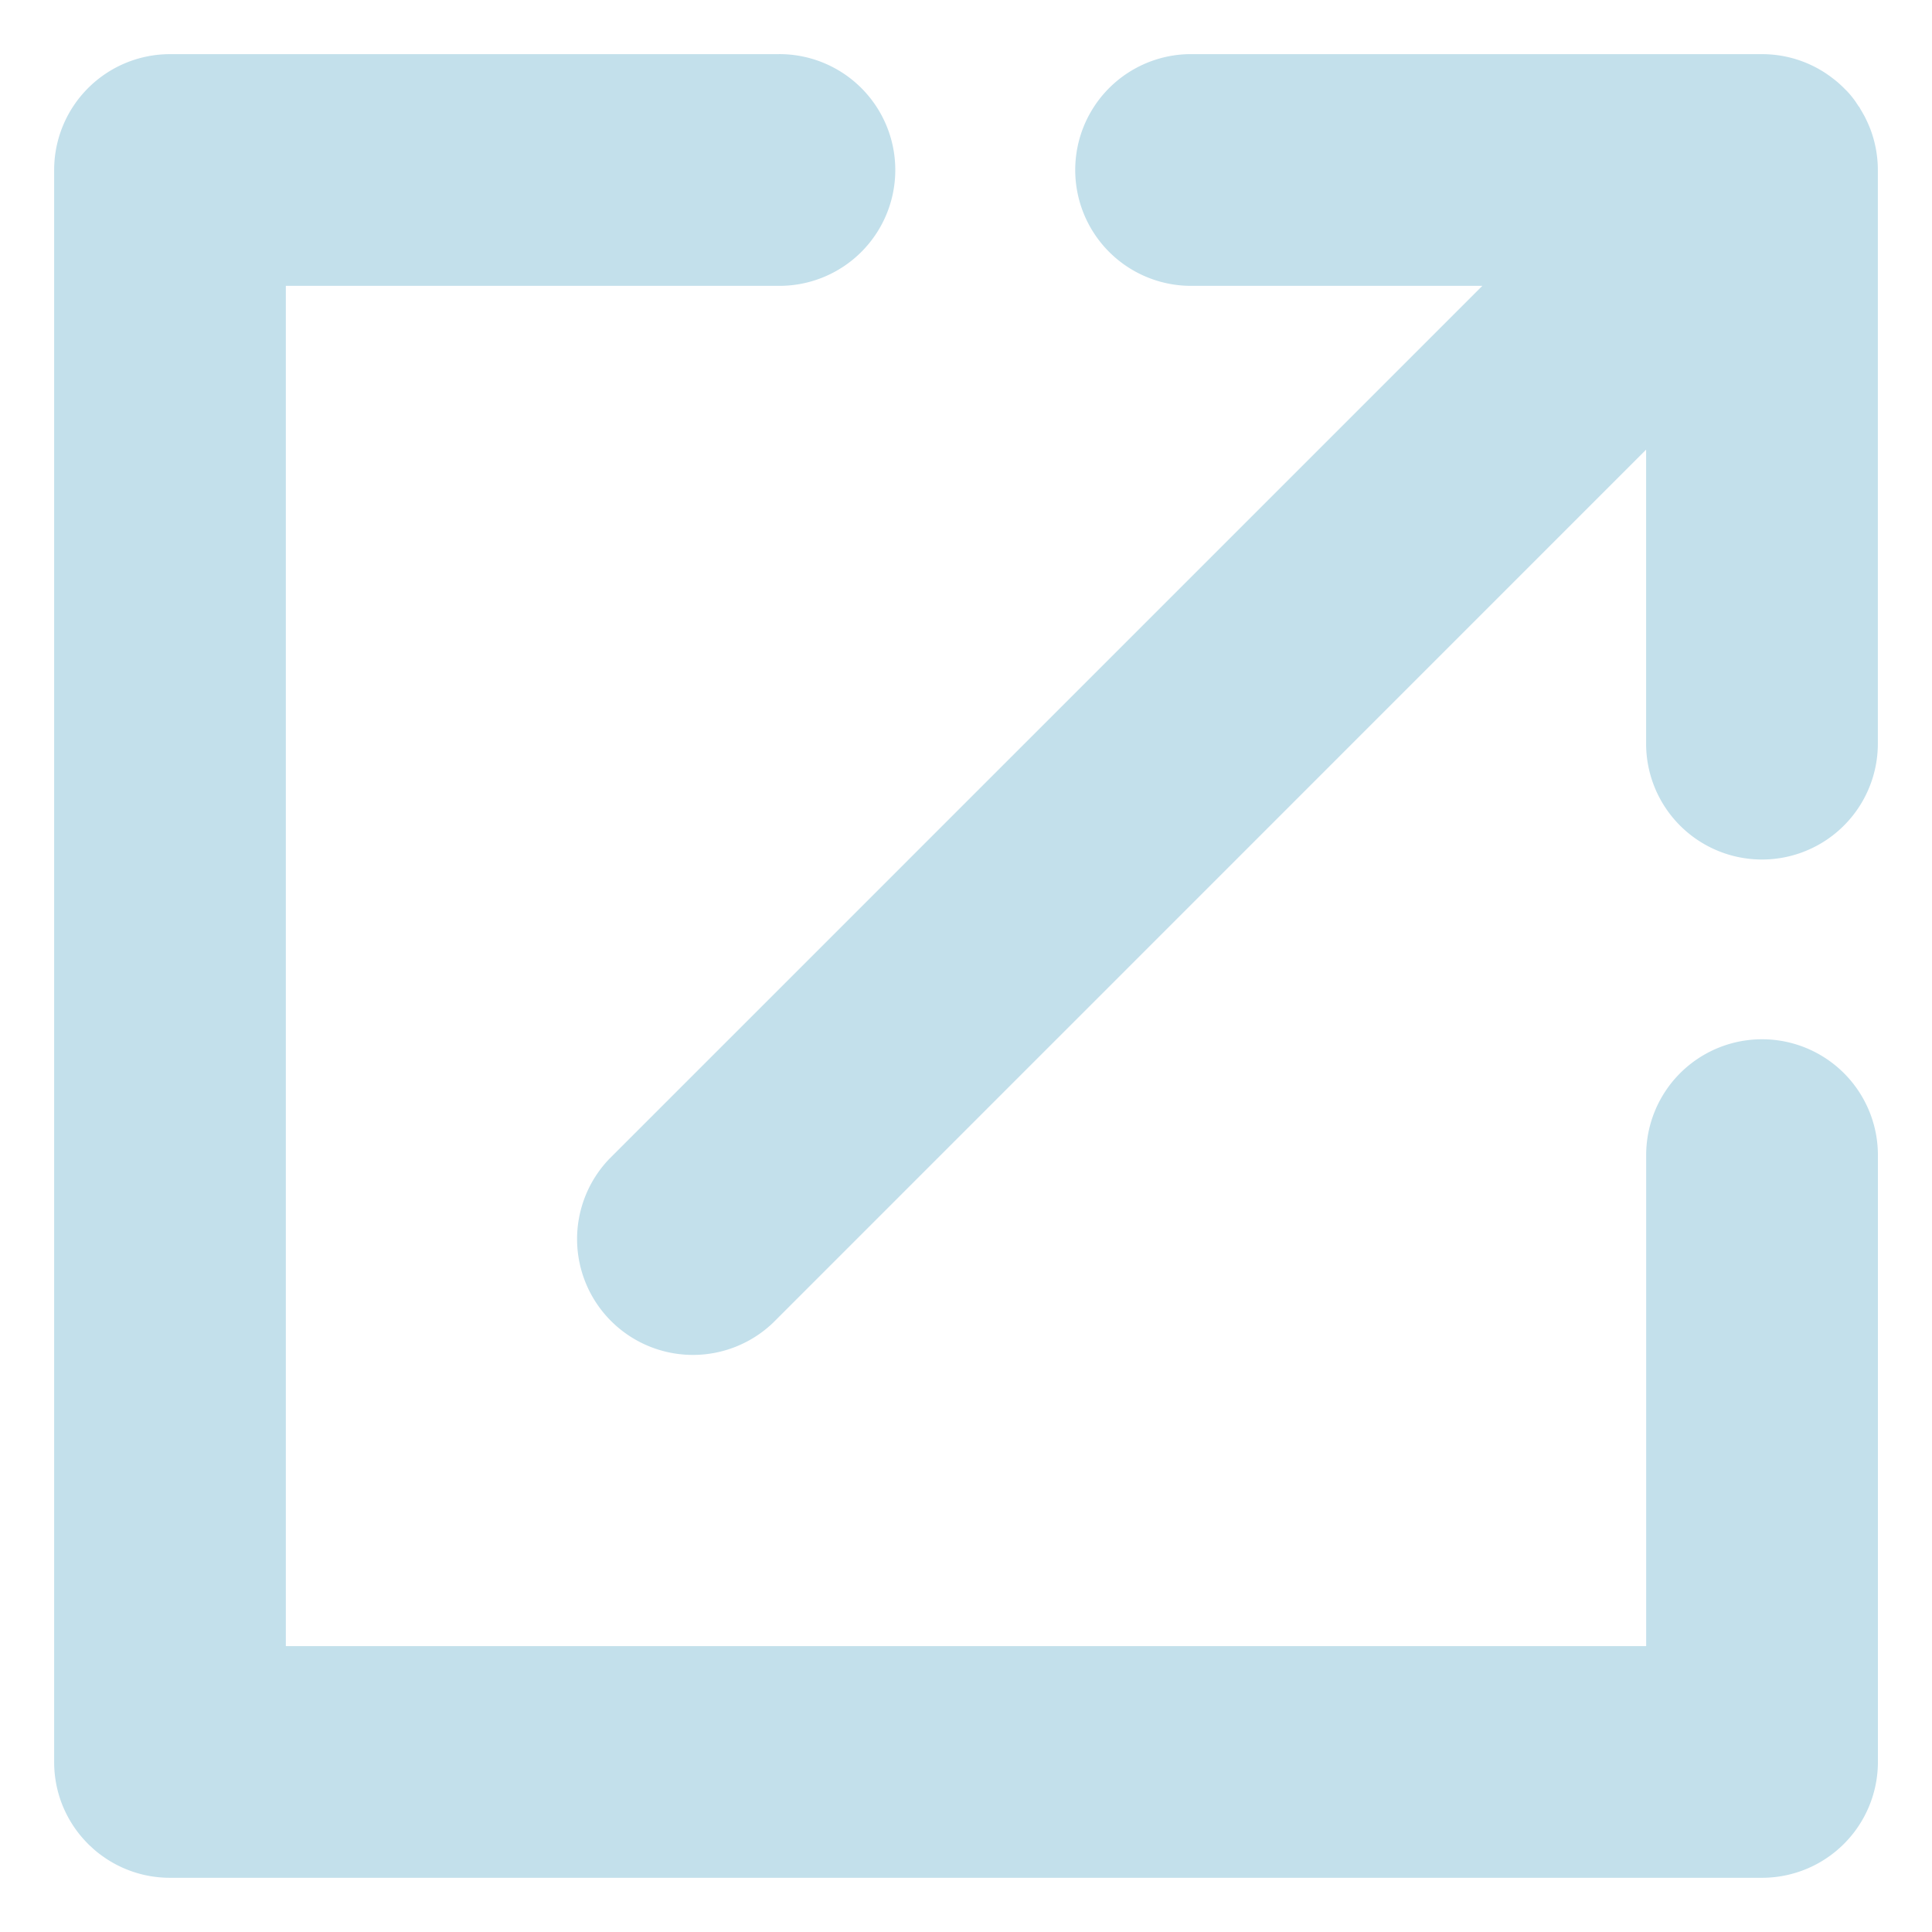 <svg xmlns="http://www.w3.org/2000/svg" width="13" height="13" viewBox="0 0 31.181 31.181"><path class="homepage-icon-path" fill-rule="evenodd" clip-rule="evenodd" fill="#C3E0EB" d="M12.478 21.347a1.87 1.87 0 0 1-2.644-2.644l14.09-14.09H19.18a1.87 1.87 0 0 1 0-3.739h9.257c.443 0 .85.154 1.17.412l.007.005.026.021.006.005.025.021.006.006.03.027.006.006.006.005.018.017.006.006.006.006.023.023.006.006.006.006.023.023.006.006.022.024.006.006.005.006.015.018.013.015.019.024.005.006.005.007.015.019.011.015.013.018.004.007.007.009.001.001.001.001v.001h.001v.002l.001.001v.002l.001.001.001.001v.001l.007.01v.001l.001.001.001.001.001.001h.001v.001l.002.003.001.002.006.008.001.001v.001l.001.001v.001l.001.001v.002h.001l.01.015v.002l.001.001v.003l.001.001v.001l.001.002.004-.004.006.009v.002l.001.001h.001v.002l.001.001v.001l.006.009v.001h.001v.001l.001.001h.001v.003l.004.007.001.002.005.008v.001l.001.002v.001h.001v.001l.001.001v.002l.006.01.003-.002v.004l.001.001v.001l.005.009v.001l.007.01.008.015a.93.93 0 0 0 .016.028l.007.012.015.028.005.01.015.031.004.009.016.034.003.006.016.036.002.005.016.038.001.003.016.041c.073.2.114.417.114.643v9.257a1.87 1.87 0 0 1-3.74 0V7.257l-14.089 14.09zM1.39 29.727l.031.032a.95.95 0 0 0 .032.031h.001l.032.03.001.001.033.03.034.029.035.028.036.027a1.862 1.862 0 0 0 1.119.371h25.694a1.87 1.87 0 0 0 1.87-1.87v-9.793a1.87 1.87 0 1 0-3.74 0v7.924H4.613V4.613h7.923a1.87 1.87 0 1 0 0-3.739H2.744a1.87 1.87 0 0 0-1.87 1.87v25.694c0 .5.196.954.516 1.289z"/></svg>
